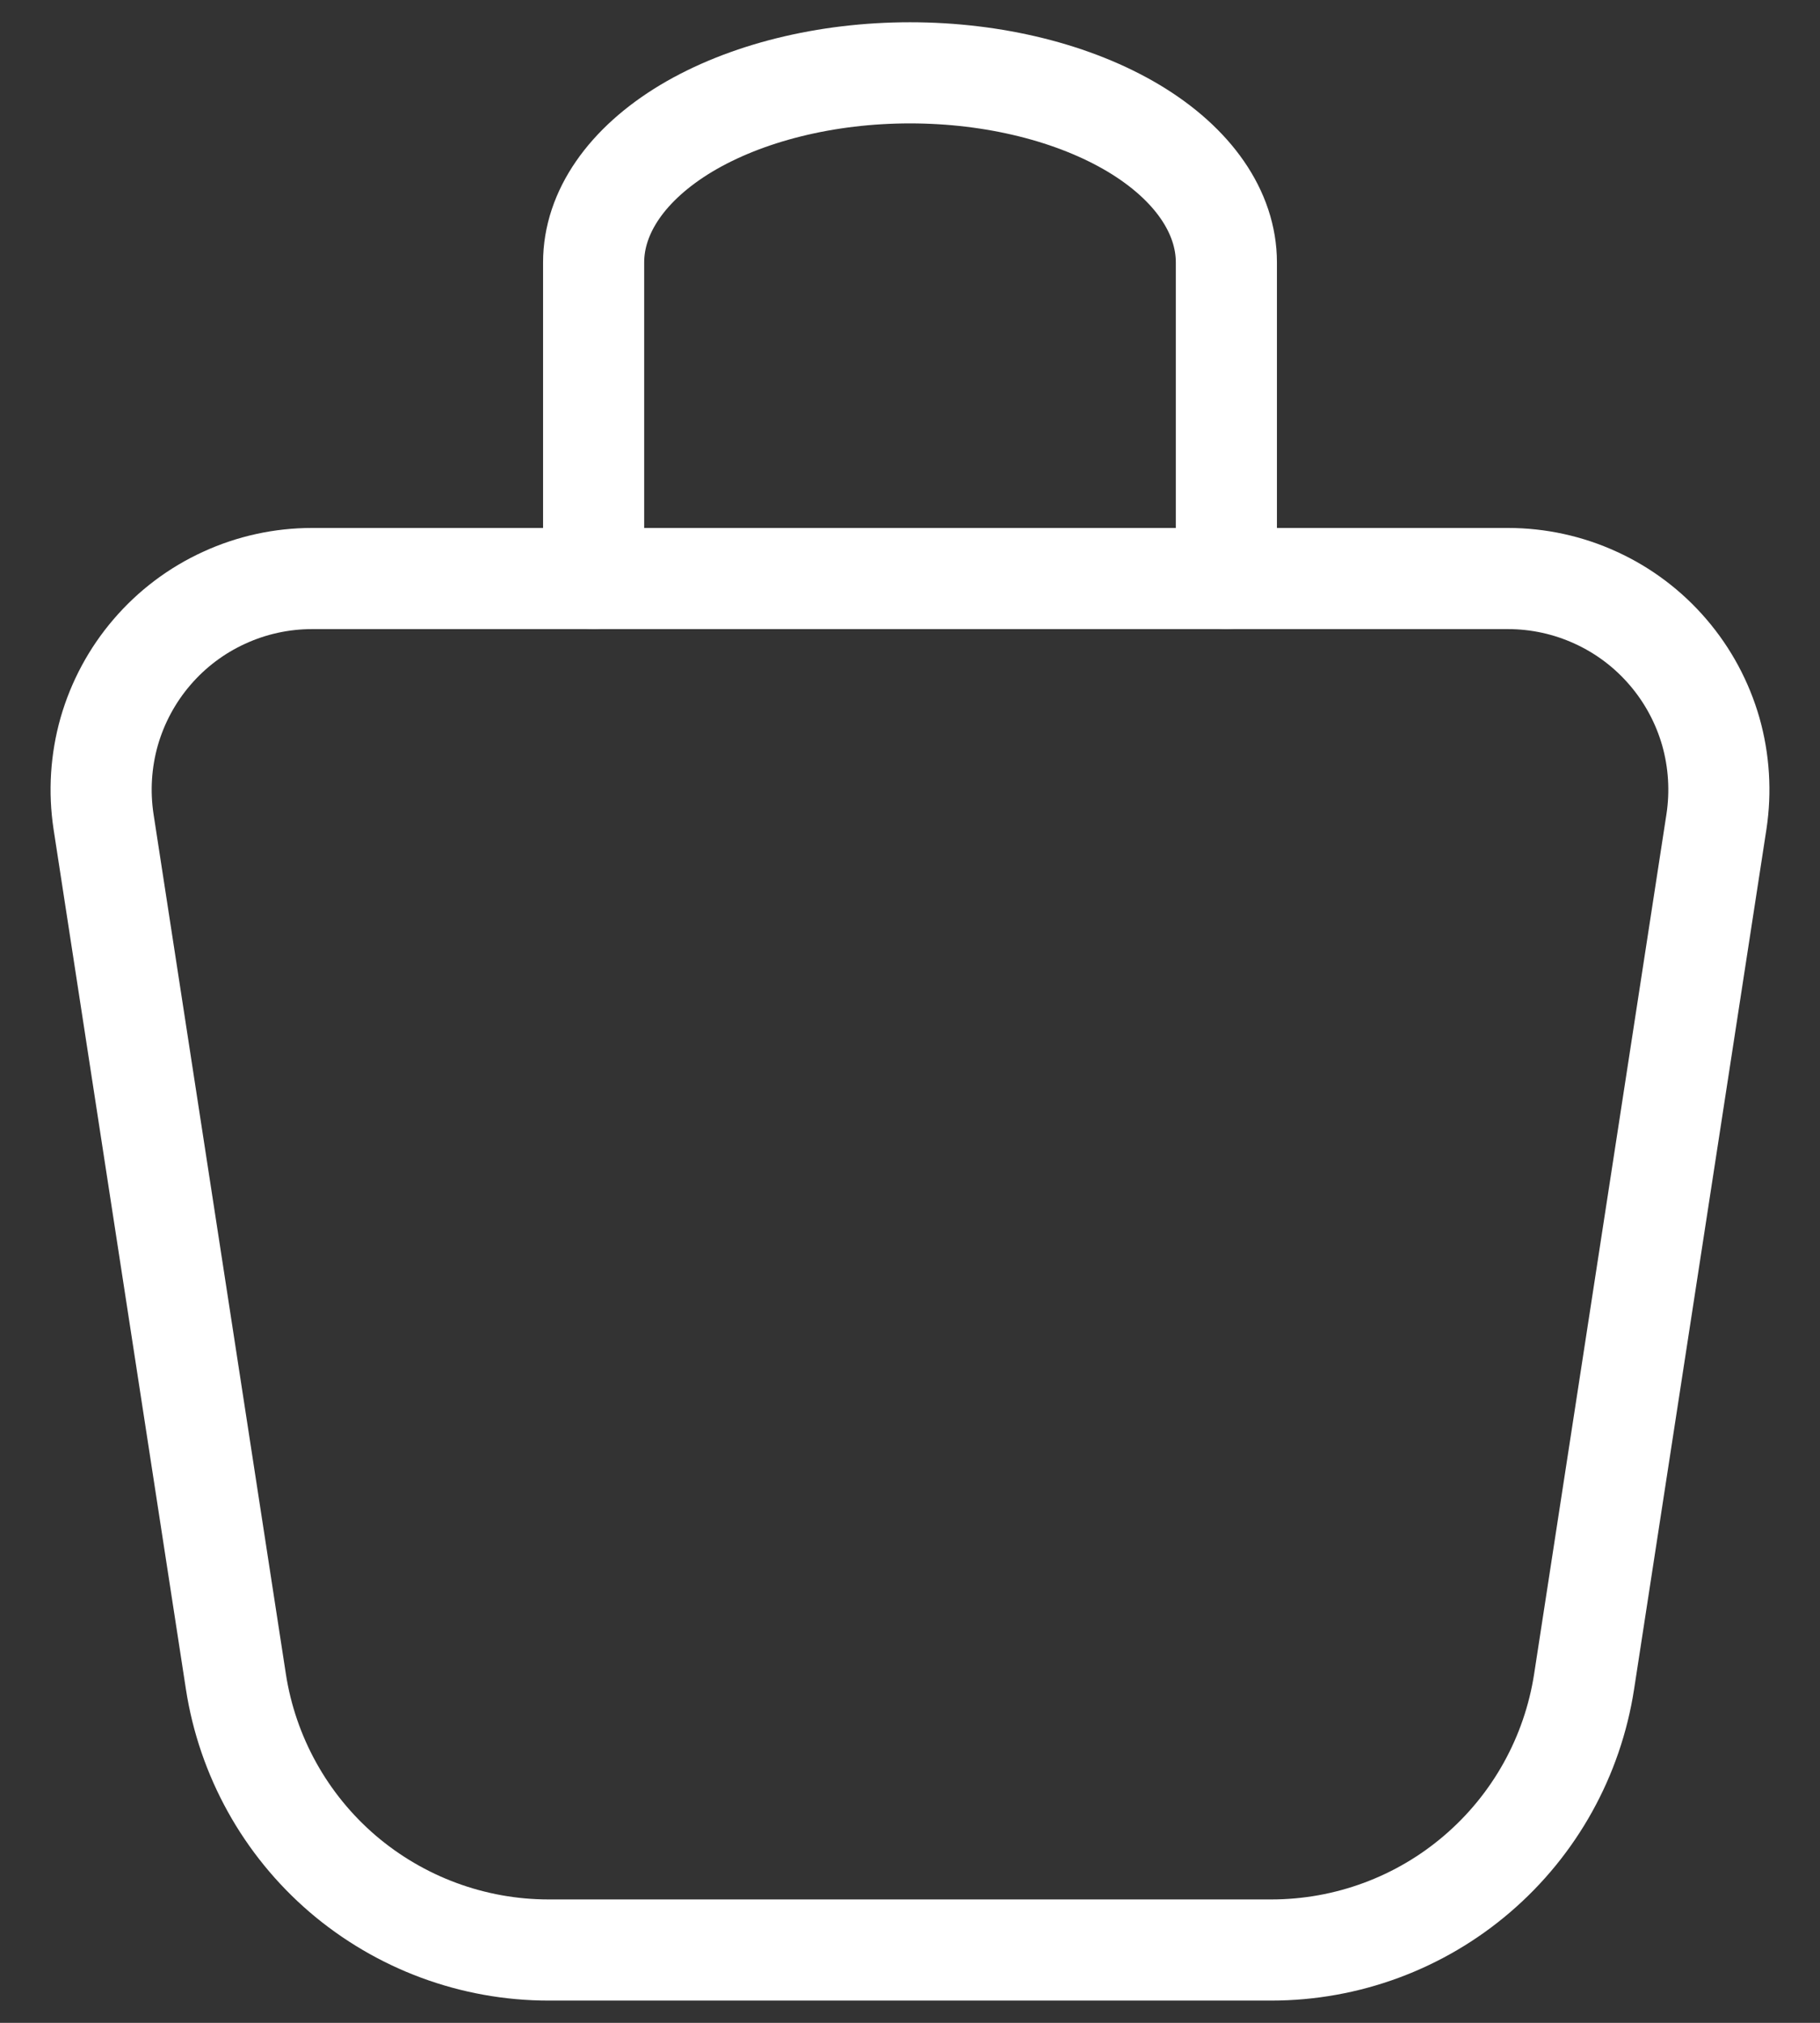 <svg width="18" height="20" viewBox="0 0 18 20" fill="none" xmlns="http://www.w3.org/2000/svg">
<rect x="0" y="0" width="18" height="20" fill="#333333" stroke="none"/>
<path d="M5.871 5.72V2.595C5.871 2.098 6.201 1.621 6.787 1.269C7.374 0.918 8.17 0.72 9 0.72C9.83 0.72 10.626 0.918 11.213 1.269C11.8 1.621 12.129 2.098 12.129 2.595V5.72" stroke="white" stroke-linecap="round" stroke-linejoin="round"/>
<path d="M3.086 5.72H14.914C15.214 5.72 15.512 5.785 15.785 5.911C16.058 6.036 16.301 6.219 16.497 6.448C16.693 6.676 16.837 6.944 16.92 7.233C17.002 7.522 17.021 7.826 16.976 8.123L15.667 16.626C15.553 17.365 15.179 18.039 14.611 18.526C14.044 19.013 13.321 19.28 12.573 19.28H5.426C4.678 19.28 3.956 19.012 3.388 18.526C2.821 18.039 2.447 17.365 2.333 16.626L1.024 8.123C0.979 7.826 0.998 7.522 1.08 7.233C1.163 6.944 1.307 6.676 1.503 6.448C1.699 6.219 1.942 6.036 2.215 5.911C2.488 5.785 2.786 5.72 3.086 5.72Z" stroke="white" stroke-linecap="round" stroke-linejoin="round"/>
</svg>
